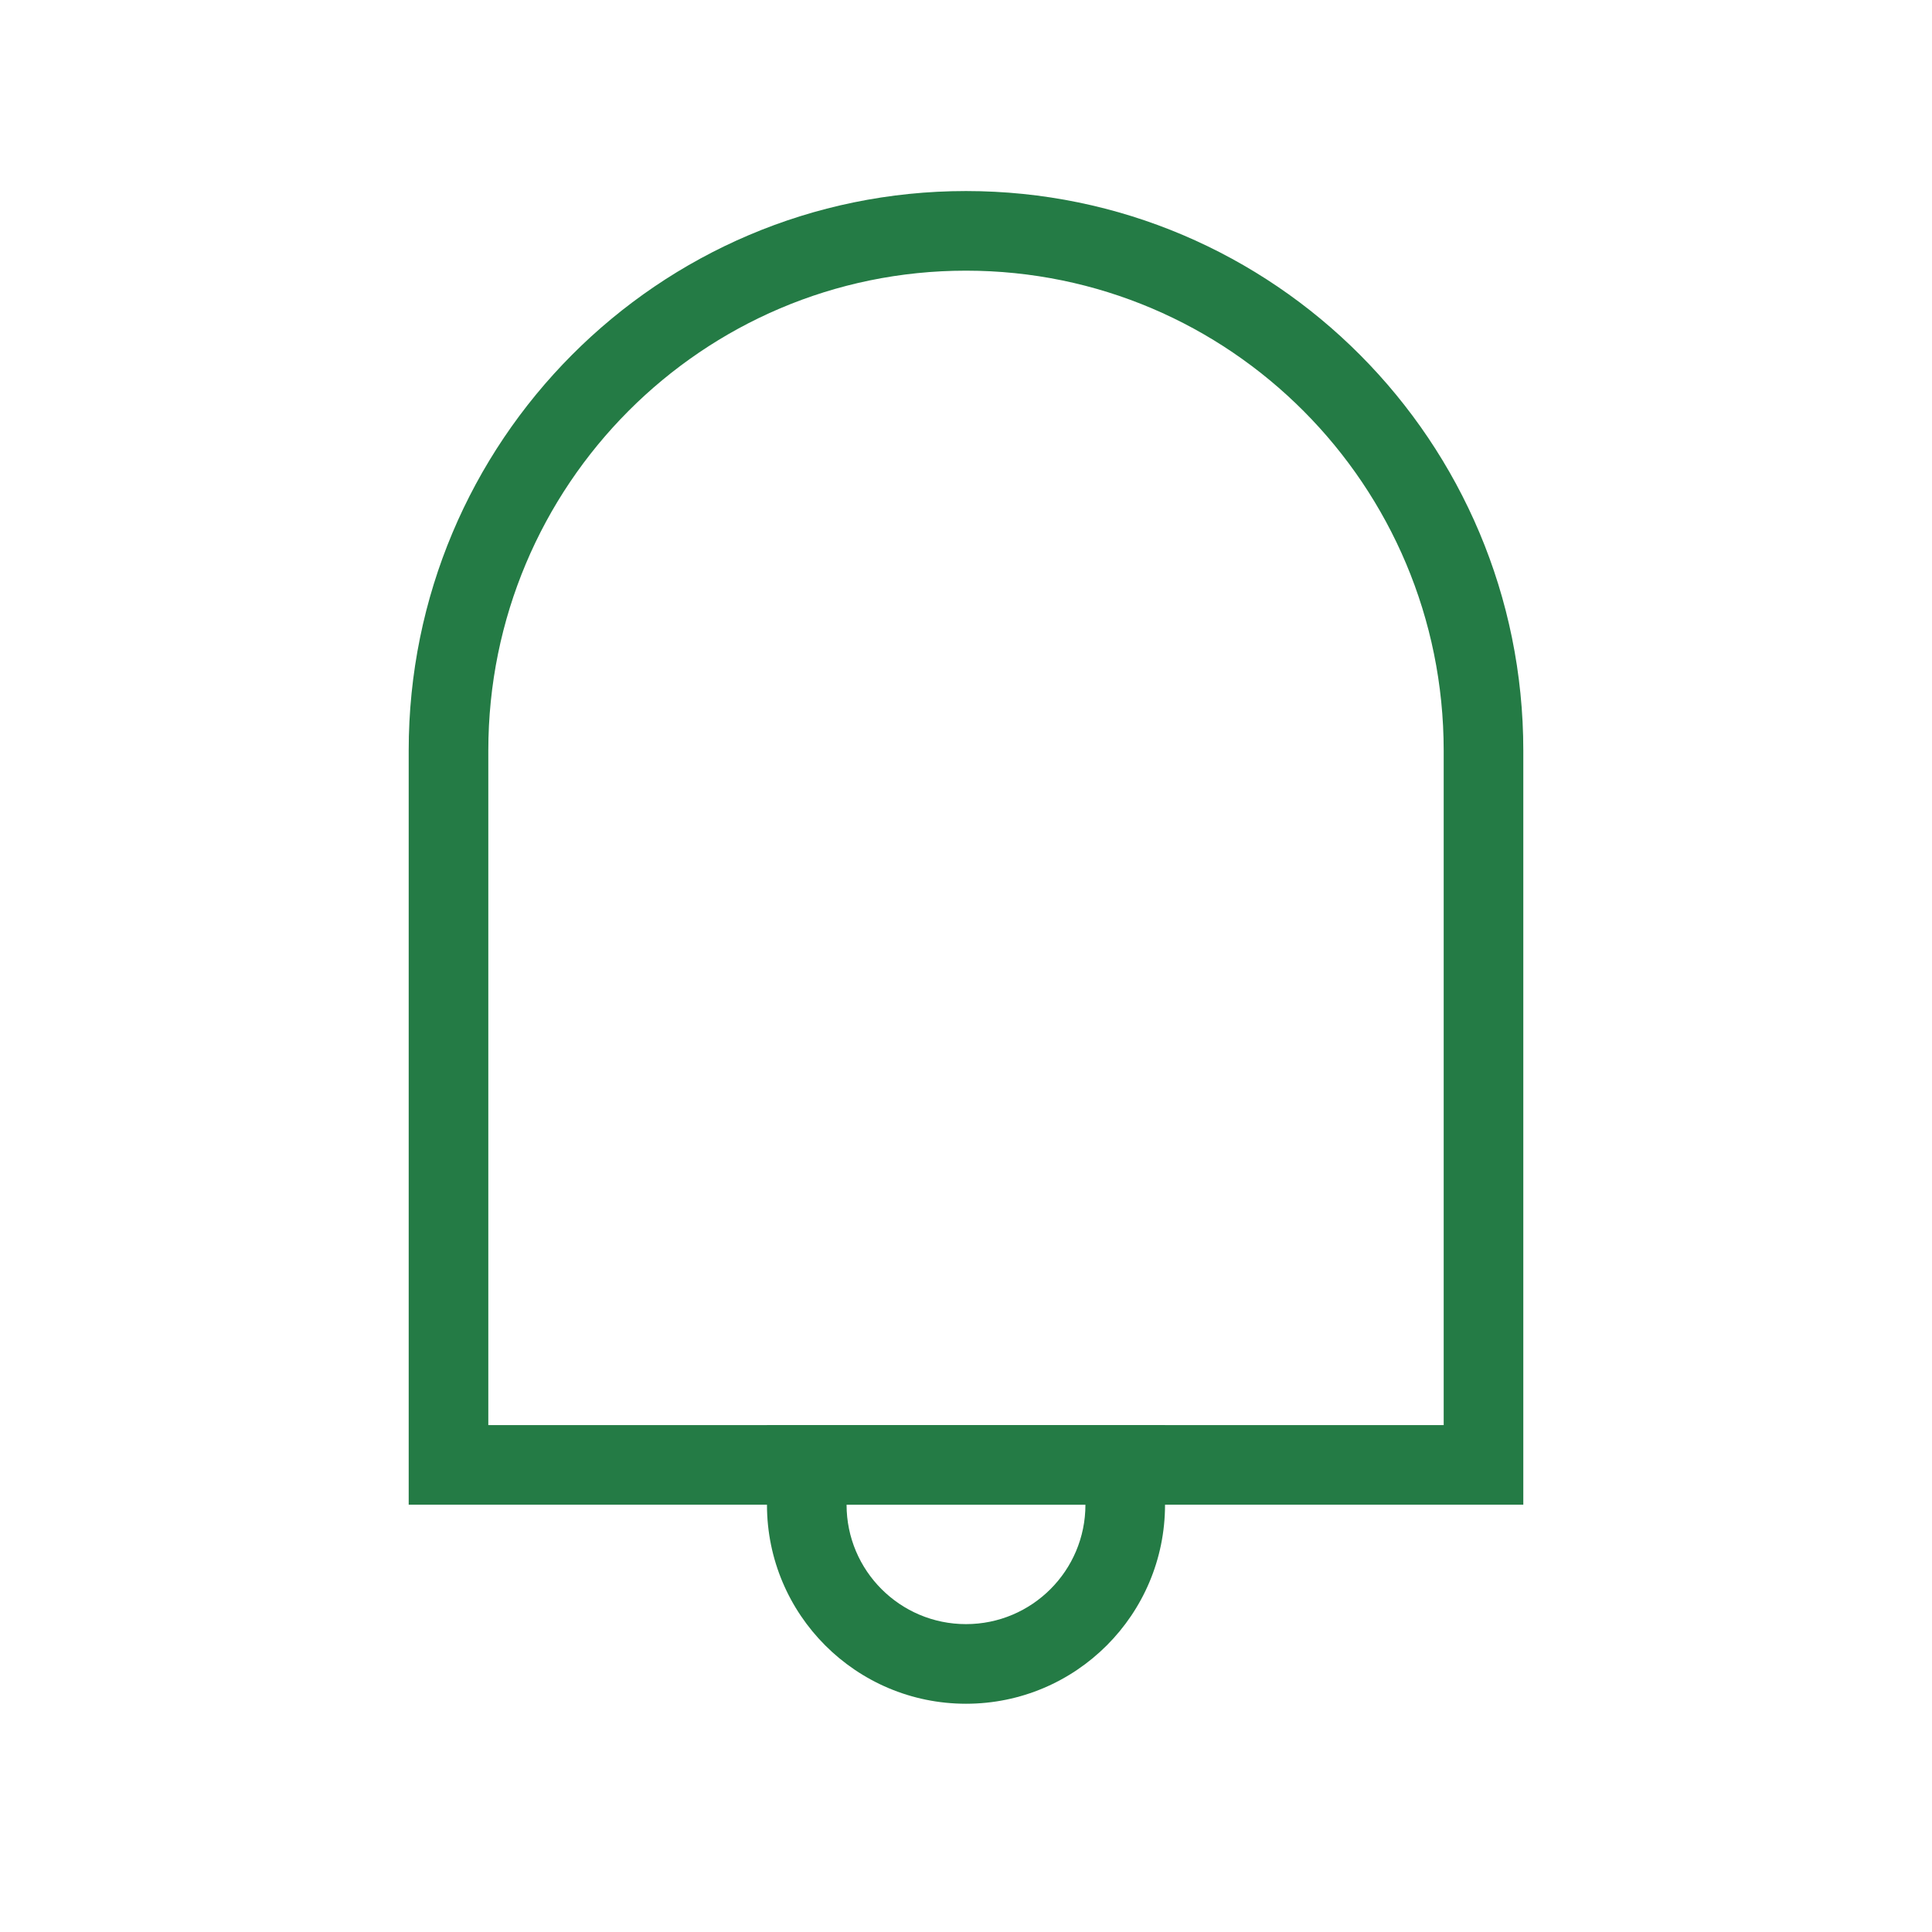 <svg class="noti" viewBox="0 0 104 104" fill="none" xmlns="http://www.w3.org/2000/svg">
<path fill-rule="evenodd" clip-rule="evenodd" d="M77.714 76.713V40.404C77.714 26.12 66.186 14.57 52 14.57C37.814 14.57 26.286 26.12 26.286 40.404V76.713H77.714ZM82 40.404C82 23.769 68.569 10.284 52 10.284C35.431 10.284 22 23.769 22 40.404V80.999H82V40.404Z" fill="#247B45"/>
<path fill-rule="evenodd" clip-rule="evenodd" d="M45.571 80.999C45.571 84.549 48.45 87.427 52 87.427C55.55 87.427 58.429 84.549 58.429 80.999H45.571ZM41.286 80.999V76.713H62.714V80.999C62.714 86.916 57.917 91.713 52 91.713C46.083 91.713 41.286 86.916 41.286 80.999Z" fill="#247B45"/>
</svg>

